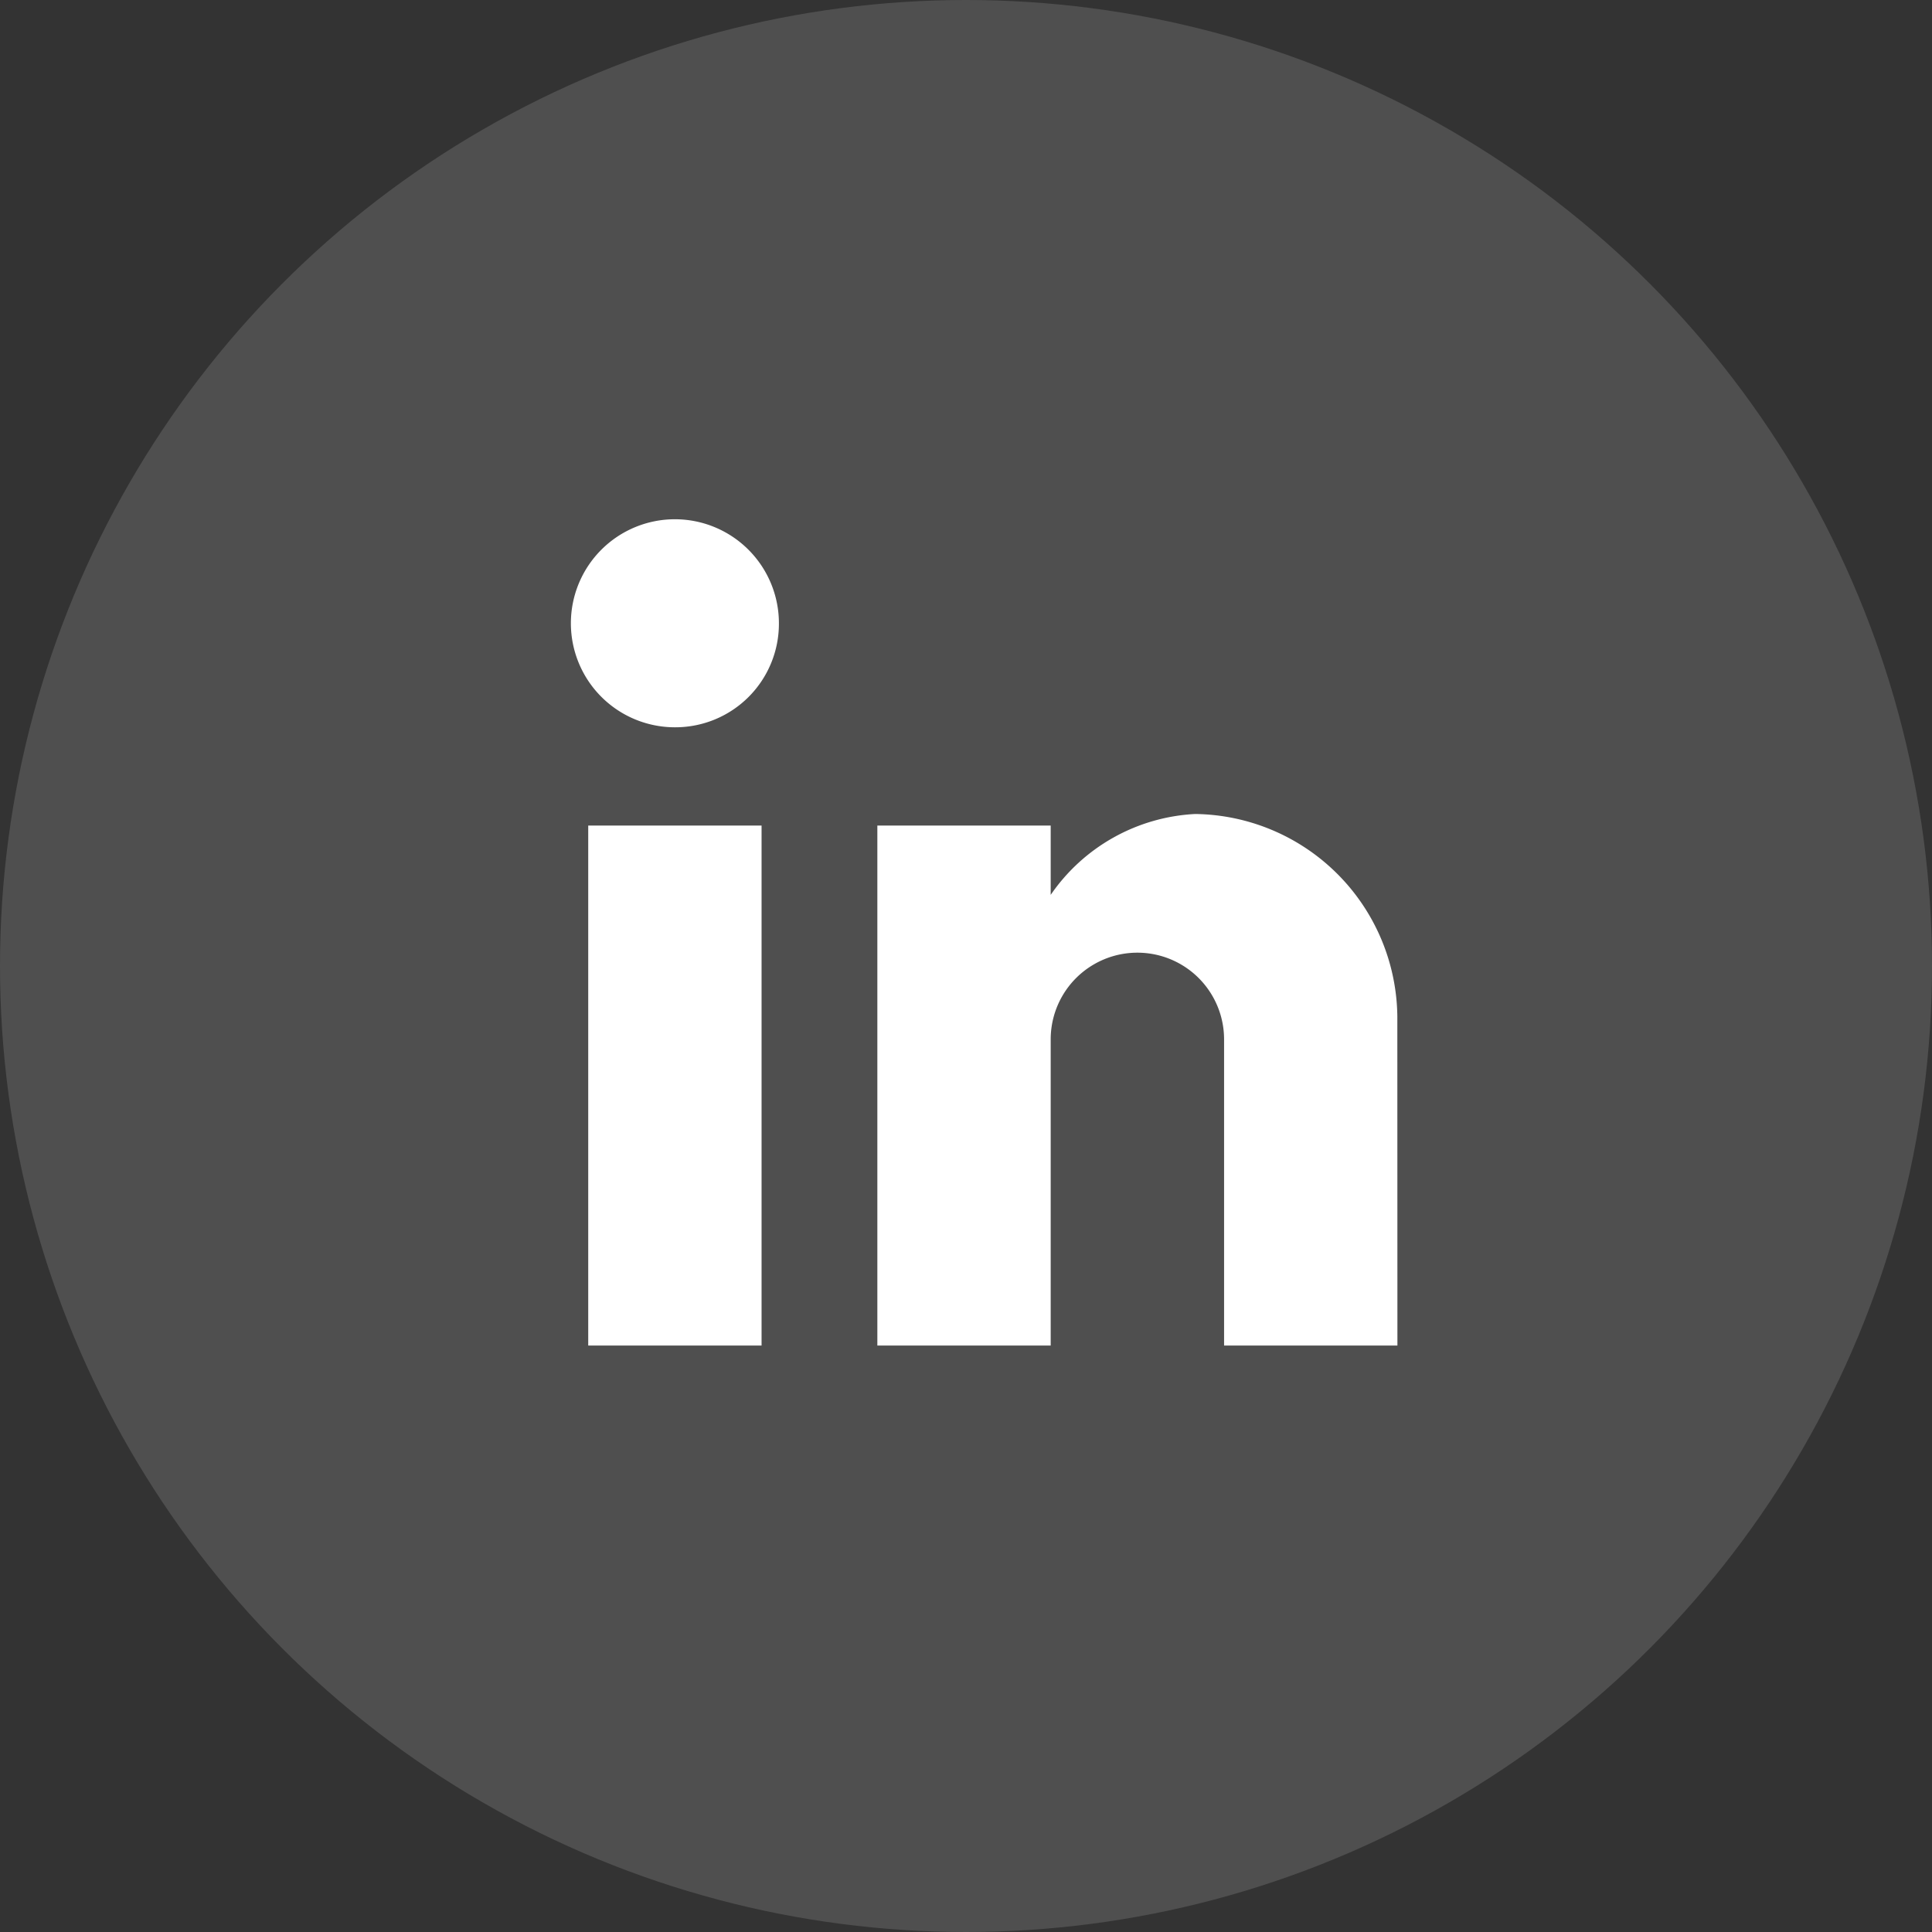 <svg id="Groupe_427" data-name="Groupe 427" xmlns="http://www.w3.org/2000/svg" width="43" height="43" viewBox="0 0 43 43">
  <rect x="0" y="0" width="43" height="43" fill="#333333" stroke="none"/>
  <circle id="Ellipse_3" data-name="Ellipse 3" cx="21.5" cy="21.5" r="21.5" fill="#fff" opacity="0.14"/>
  <path id="Forma_1" data-name="Forma 1" d="M231.5,47.65h-3.858V36.076H231.5Zm-1.929-13.761a2.315,2.315,0,1,1,2.315-2.315A2.305,2.305,0,0,1,229.575,33.889ZM245.652,47.65h-3.858V40.835a1.929,1.929,0,1,0-3.859,0V47.65h-3.858V36.076h3.858v1.543a4.155,4.155,0,0,1,3.215-1.8,4.556,4.556,0,0,1,4.5,4.5Z" transform="translate(-214.55 -17.702)" fill="#fff"/>
</svg>

